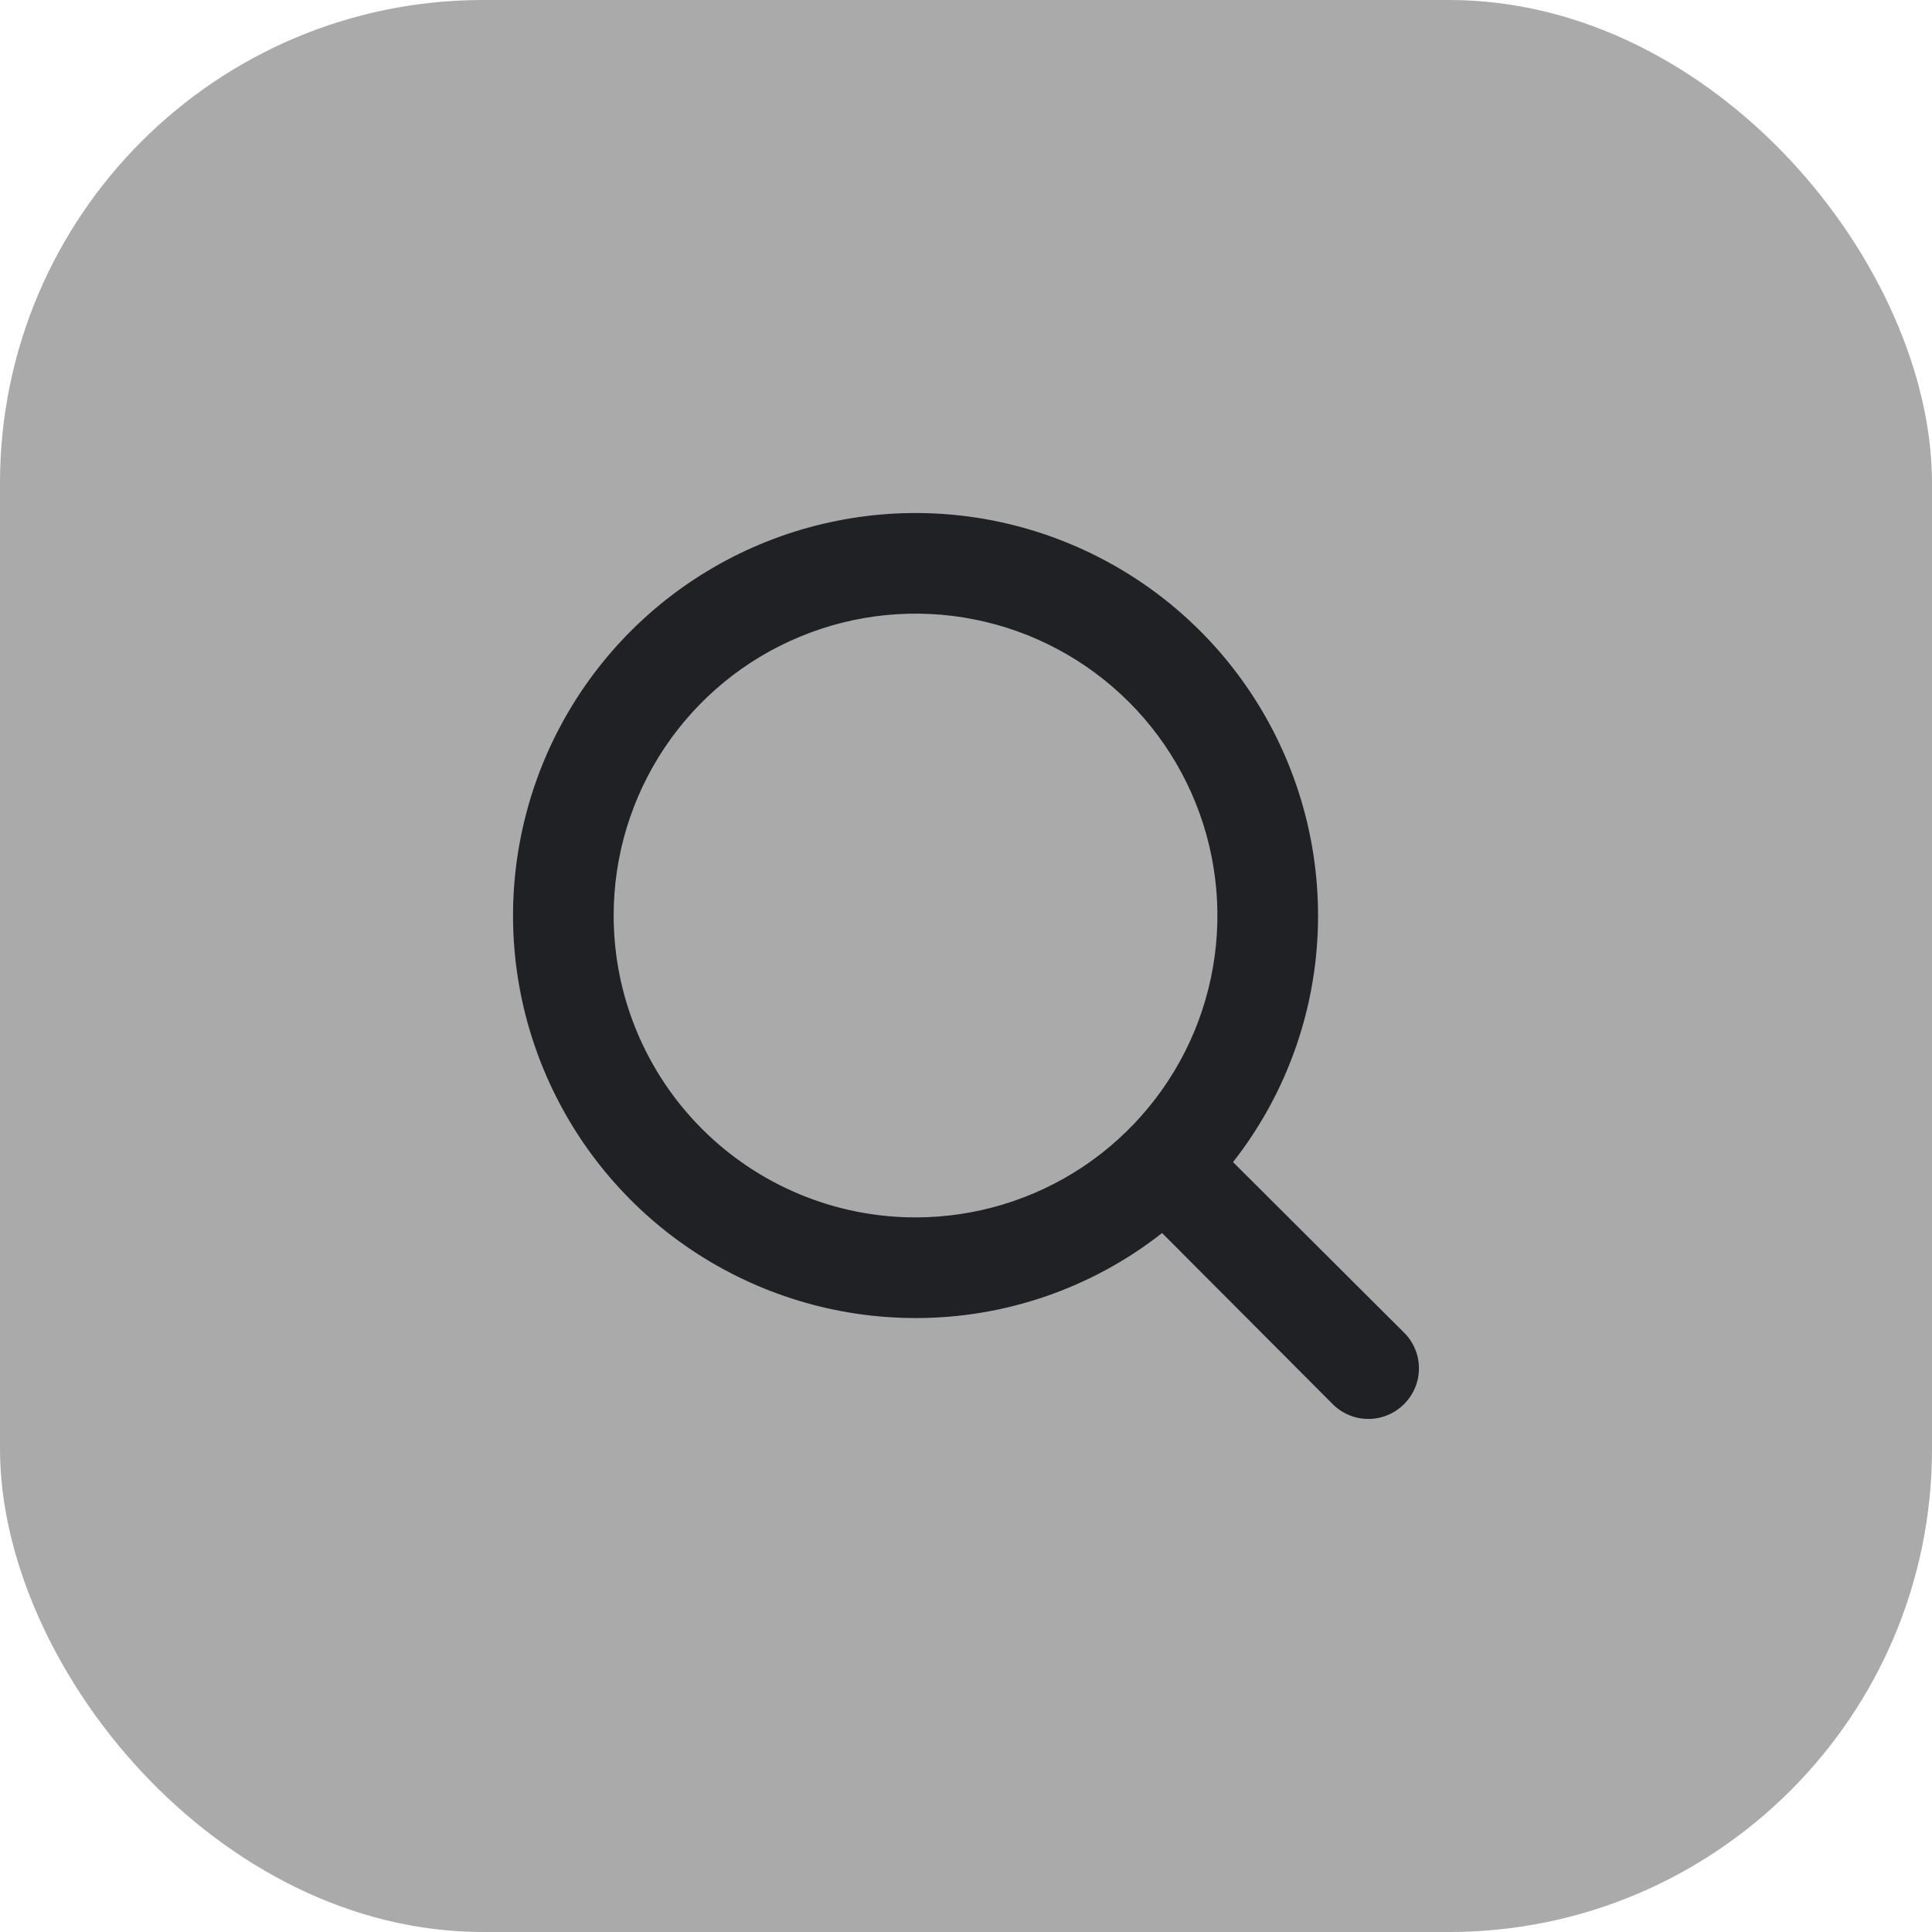 <svg width="32" height="32" viewBox="0 0 32 32" fill="none" xmlns="http://www.w3.org/2000/svg">
<rect width="32" height="32" rx="8" fill="#aaaaaaff"/>
<path d="M23.256 22.073L20.423 19.248C21.337 18.083 21.833 16.645 21.831 15.164C21.831 13.846 21.44 12.557 20.707 11.46C19.975 10.364 18.934 9.51 17.715 9.005C16.497 8.5 15.157 8.368 13.864 8.626C12.57 8.883 11.383 9.518 10.45 10.45C9.518 11.383 8.883 12.57 8.626 13.864C8.368 15.157 8.5 16.497 9.005 17.715C9.51 18.934 10.364 19.975 11.46 20.707C12.557 21.44 13.846 21.831 15.164 21.831C16.645 21.833 18.083 21.337 19.248 20.423L22.073 23.256C22.15 23.334 22.242 23.396 22.344 23.438C22.445 23.481 22.554 23.502 22.664 23.502C22.774 23.502 22.883 23.481 22.985 23.438C23.086 23.396 23.178 23.334 23.256 23.256C23.334 23.178 23.396 23.086 23.438 22.985C23.481 22.883 23.502 22.774 23.502 22.664C23.502 22.554 23.481 22.445 23.438 22.344C23.396 22.242 23.334 22.15 23.256 22.073ZM10.164 15.164C10.164 14.175 10.457 13.209 11.007 12.386C11.556 11.564 12.337 10.923 13.251 10.545C14.164 10.166 15.17 10.067 16.14 10.26C17.11 10.453 18 10.929 18.7 11.629C19.399 12.328 19.875 13.219 20.068 14.189C20.261 15.159 20.162 16.164 19.784 17.078C19.405 17.991 18.764 18.772 17.942 19.322C17.12 19.871 16.153 20.164 15.164 20.164C13.838 20.164 12.566 19.637 11.629 18.7C10.691 17.762 10.164 16.49 10.164 15.164Z" fill="#202125"/>
</svg>
